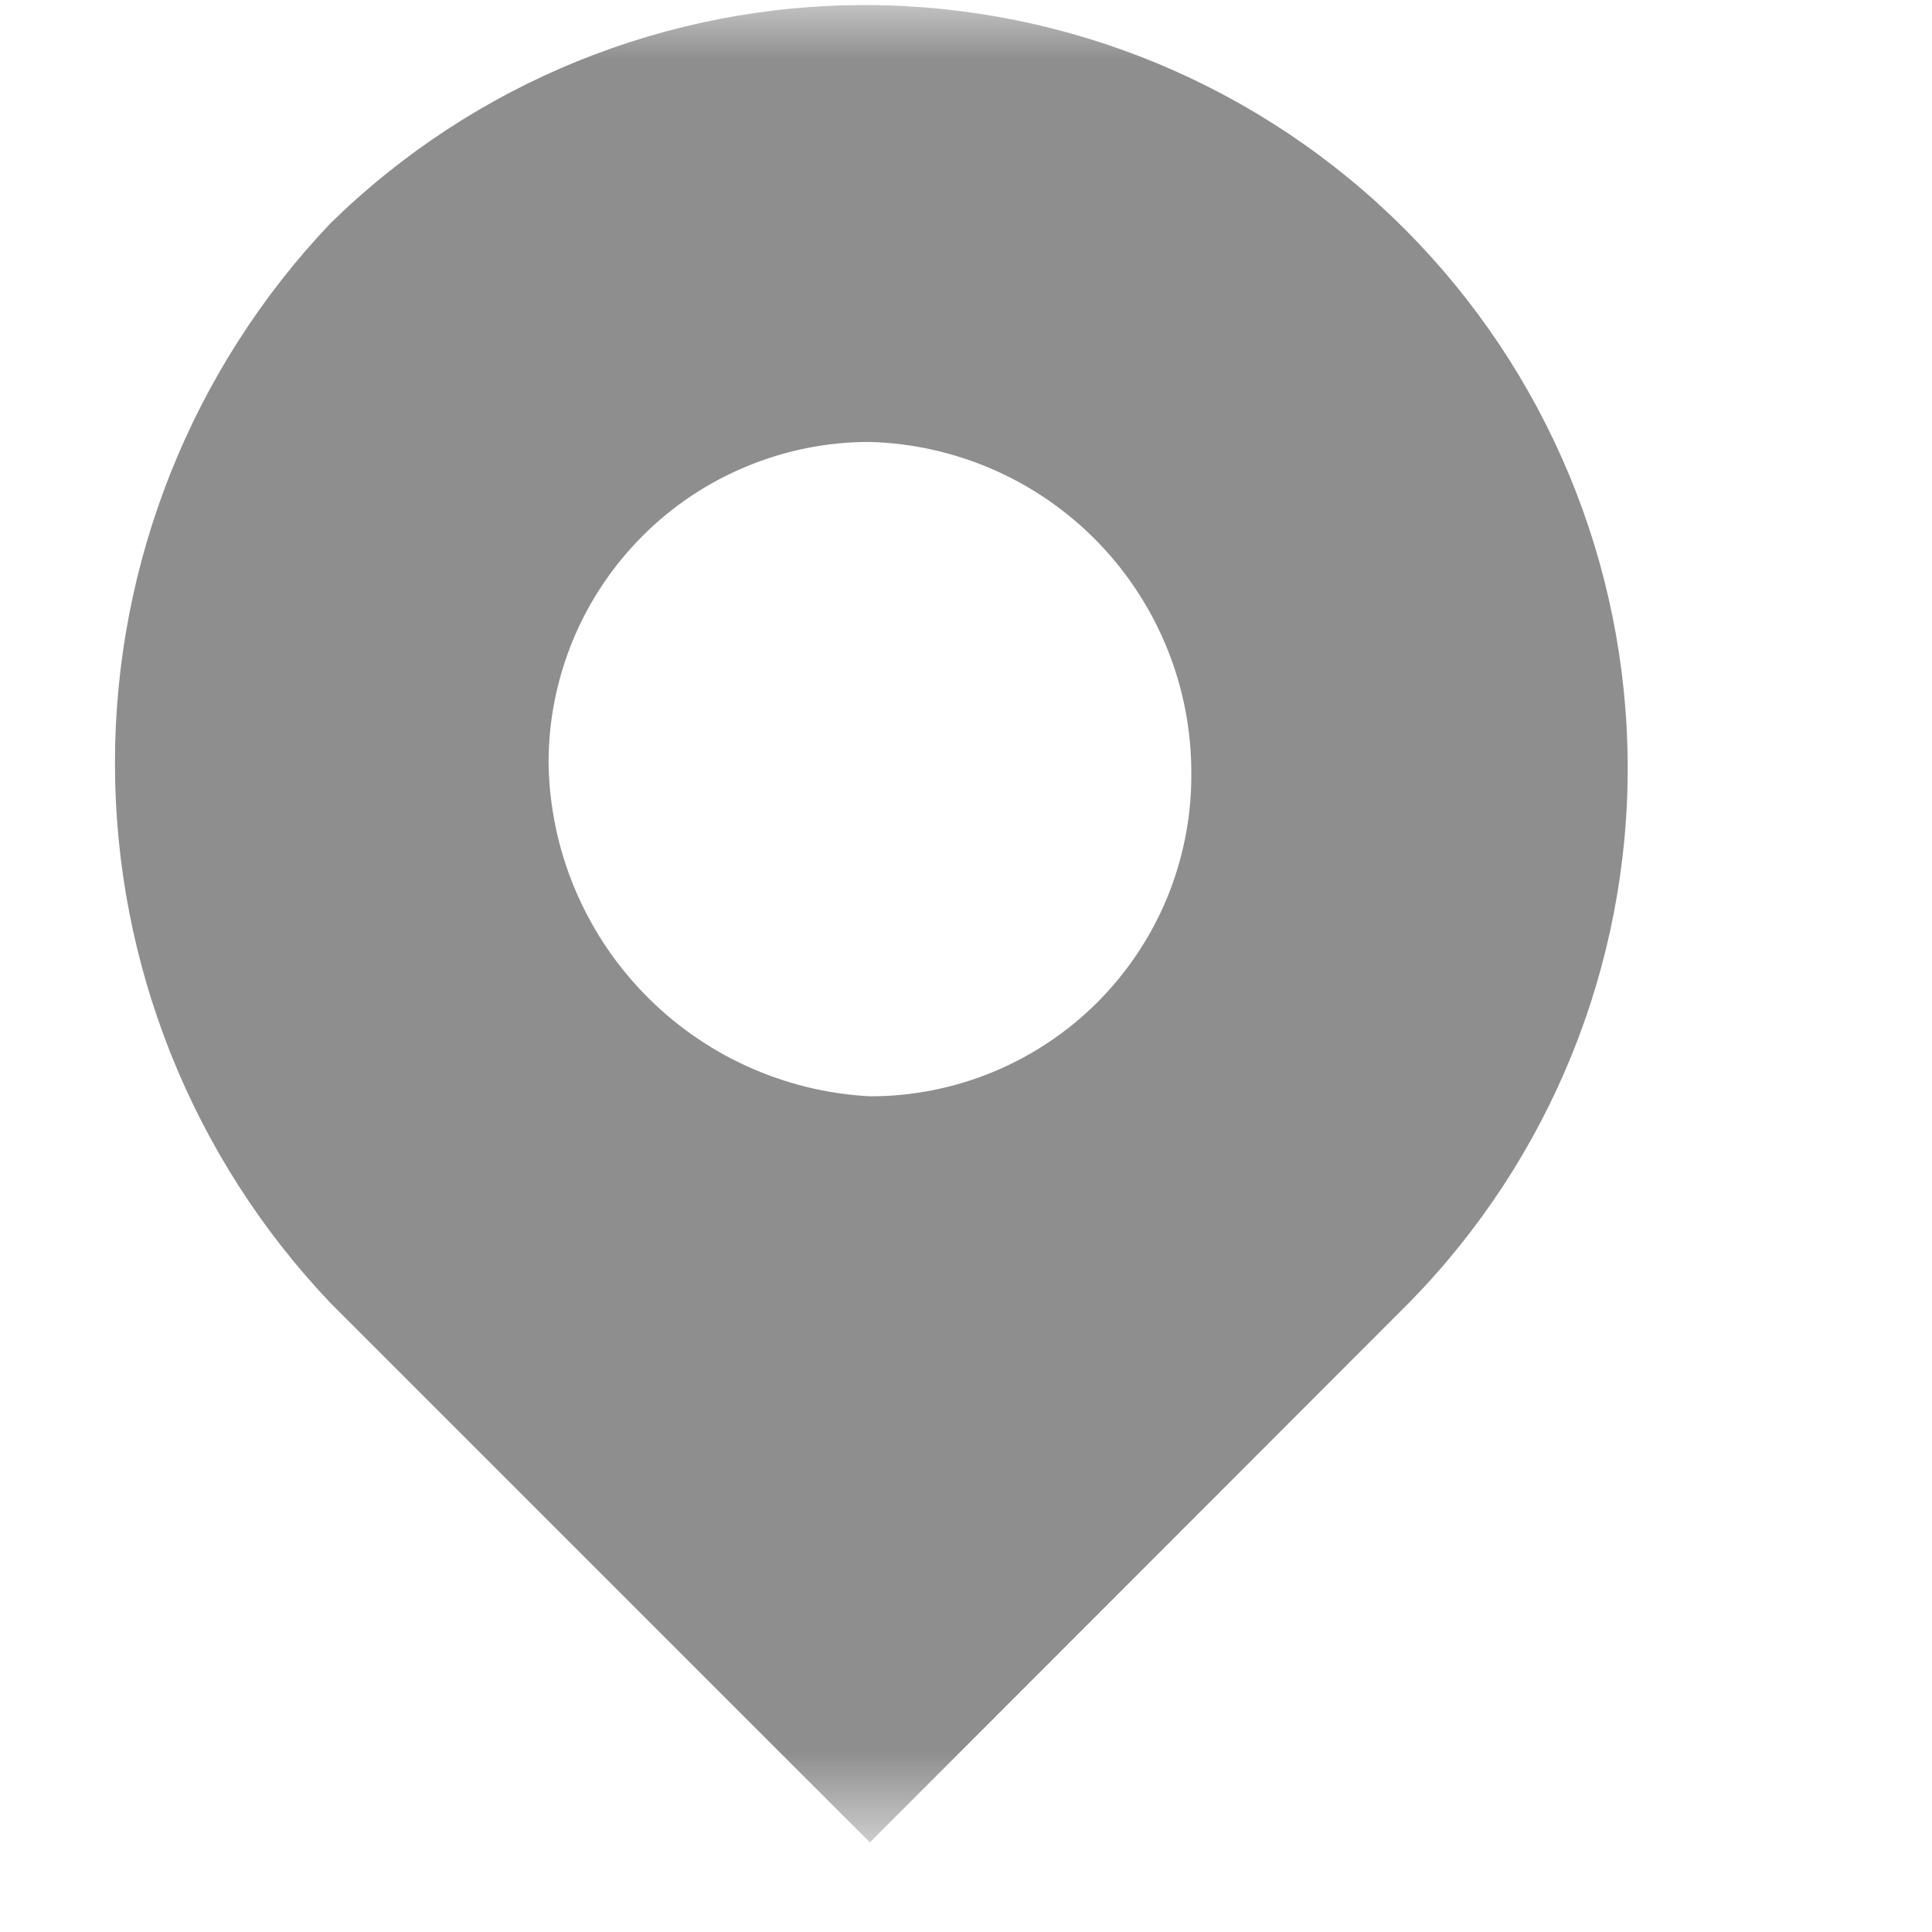 <svg width="16" height="16" viewBox="0 0 16 16" fill="none" xmlns="http://www.w3.org/2000/svg">
<mask id="mask0_2_155" style="mask-type:luminance" maskUnits="userSpaceOnUse" x="0" y="0" width="16" height="16">
<path d="M15.258 0H0V15.258H15.258V0Z" fill="white"/>
</mask>
<g mask="url(#mask0_2_155)">
<path fill-rule="evenodd" clip-rule="evenodd" d="M7.204 9.079C7.554 9.08 7.9 9.011 8.223 8.878C8.547 8.744 8.84 8.548 9.088 8.301C9.335 8.053 9.531 7.76 9.665 7.437C9.798 7.113 9.867 6.767 9.866 6.417C9.871 5.701 9.595 5.011 9.097 4.495C8.6 3.98 7.92 3.68 7.204 3.66C6.854 3.659 6.508 3.728 6.185 3.862C5.862 3.995 5.568 4.191 5.321 4.439C5.074 4.686 4.878 4.98 4.744 5.303C4.611 5.626 4.542 5.972 4.543 6.322C4.554 7.033 4.836 7.714 5.33 8.225C5.824 8.737 6.494 9.042 7.204 9.079ZM2.736 1.85C3.925 0.684 5.526 0.034 7.191 0.042C8.857 0.05 10.451 0.715 11.629 1.893C12.807 3.07 13.472 4.665 13.48 6.331C13.488 7.996 12.838 9.597 11.672 10.786L7.204 15.258L2.736 10.79C1.59 9.584 0.952 7.984 0.952 6.32C0.952 4.656 1.59 3.056 2.736 1.85Z" fill="#8E8E8E"/>
</g>
</svg>
